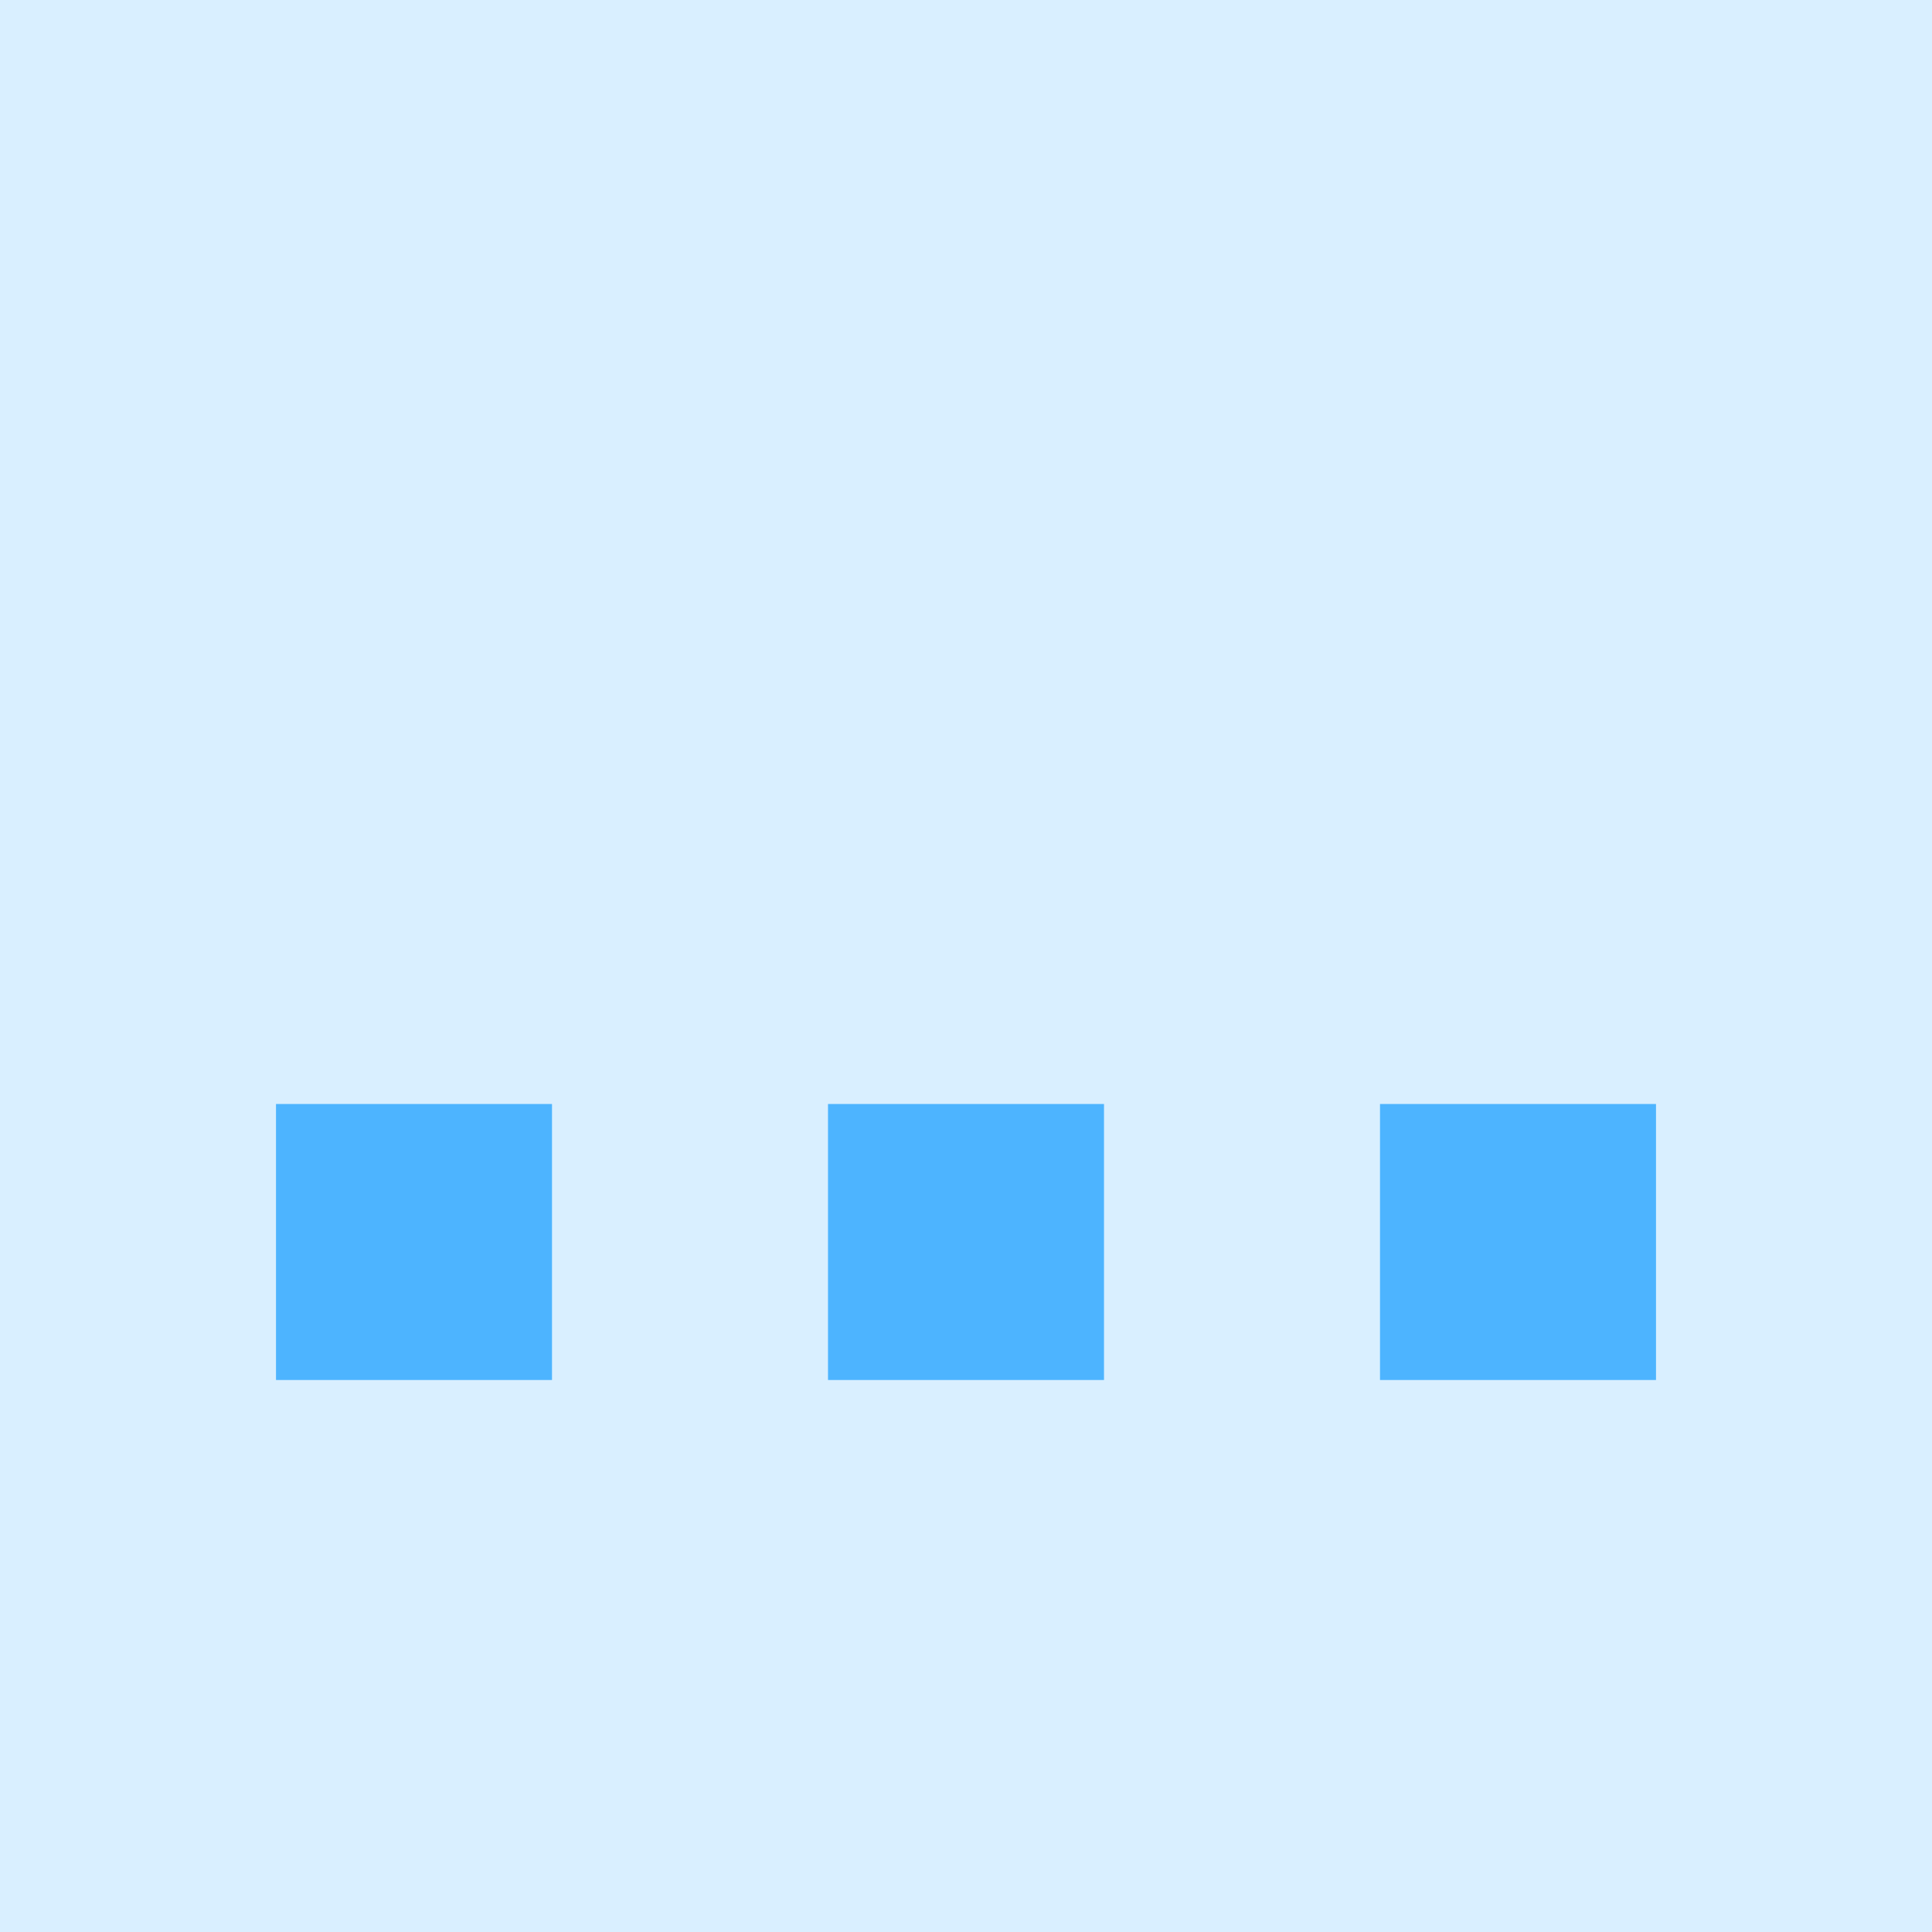 <svg id="Layer_1" data-name="Layer 1" xmlns="http://www.w3.org/2000/svg" viewBox="0 0 14 14"><defs><style>.cls-1{fill:#d9efff;}.cls-2{fill:#4db4ff;}</style></defs><title>ellipsis default_092619</title><rect class="cls-1" width="14" height="14"/><rect class="cls-2" x="2" y="8" width="2" height="2"/><rect class="cls-2" x="6" y="8" width="2" height="2"/><rect class="cls-2" x="10" y="8" width="2" height="2"/></svg>